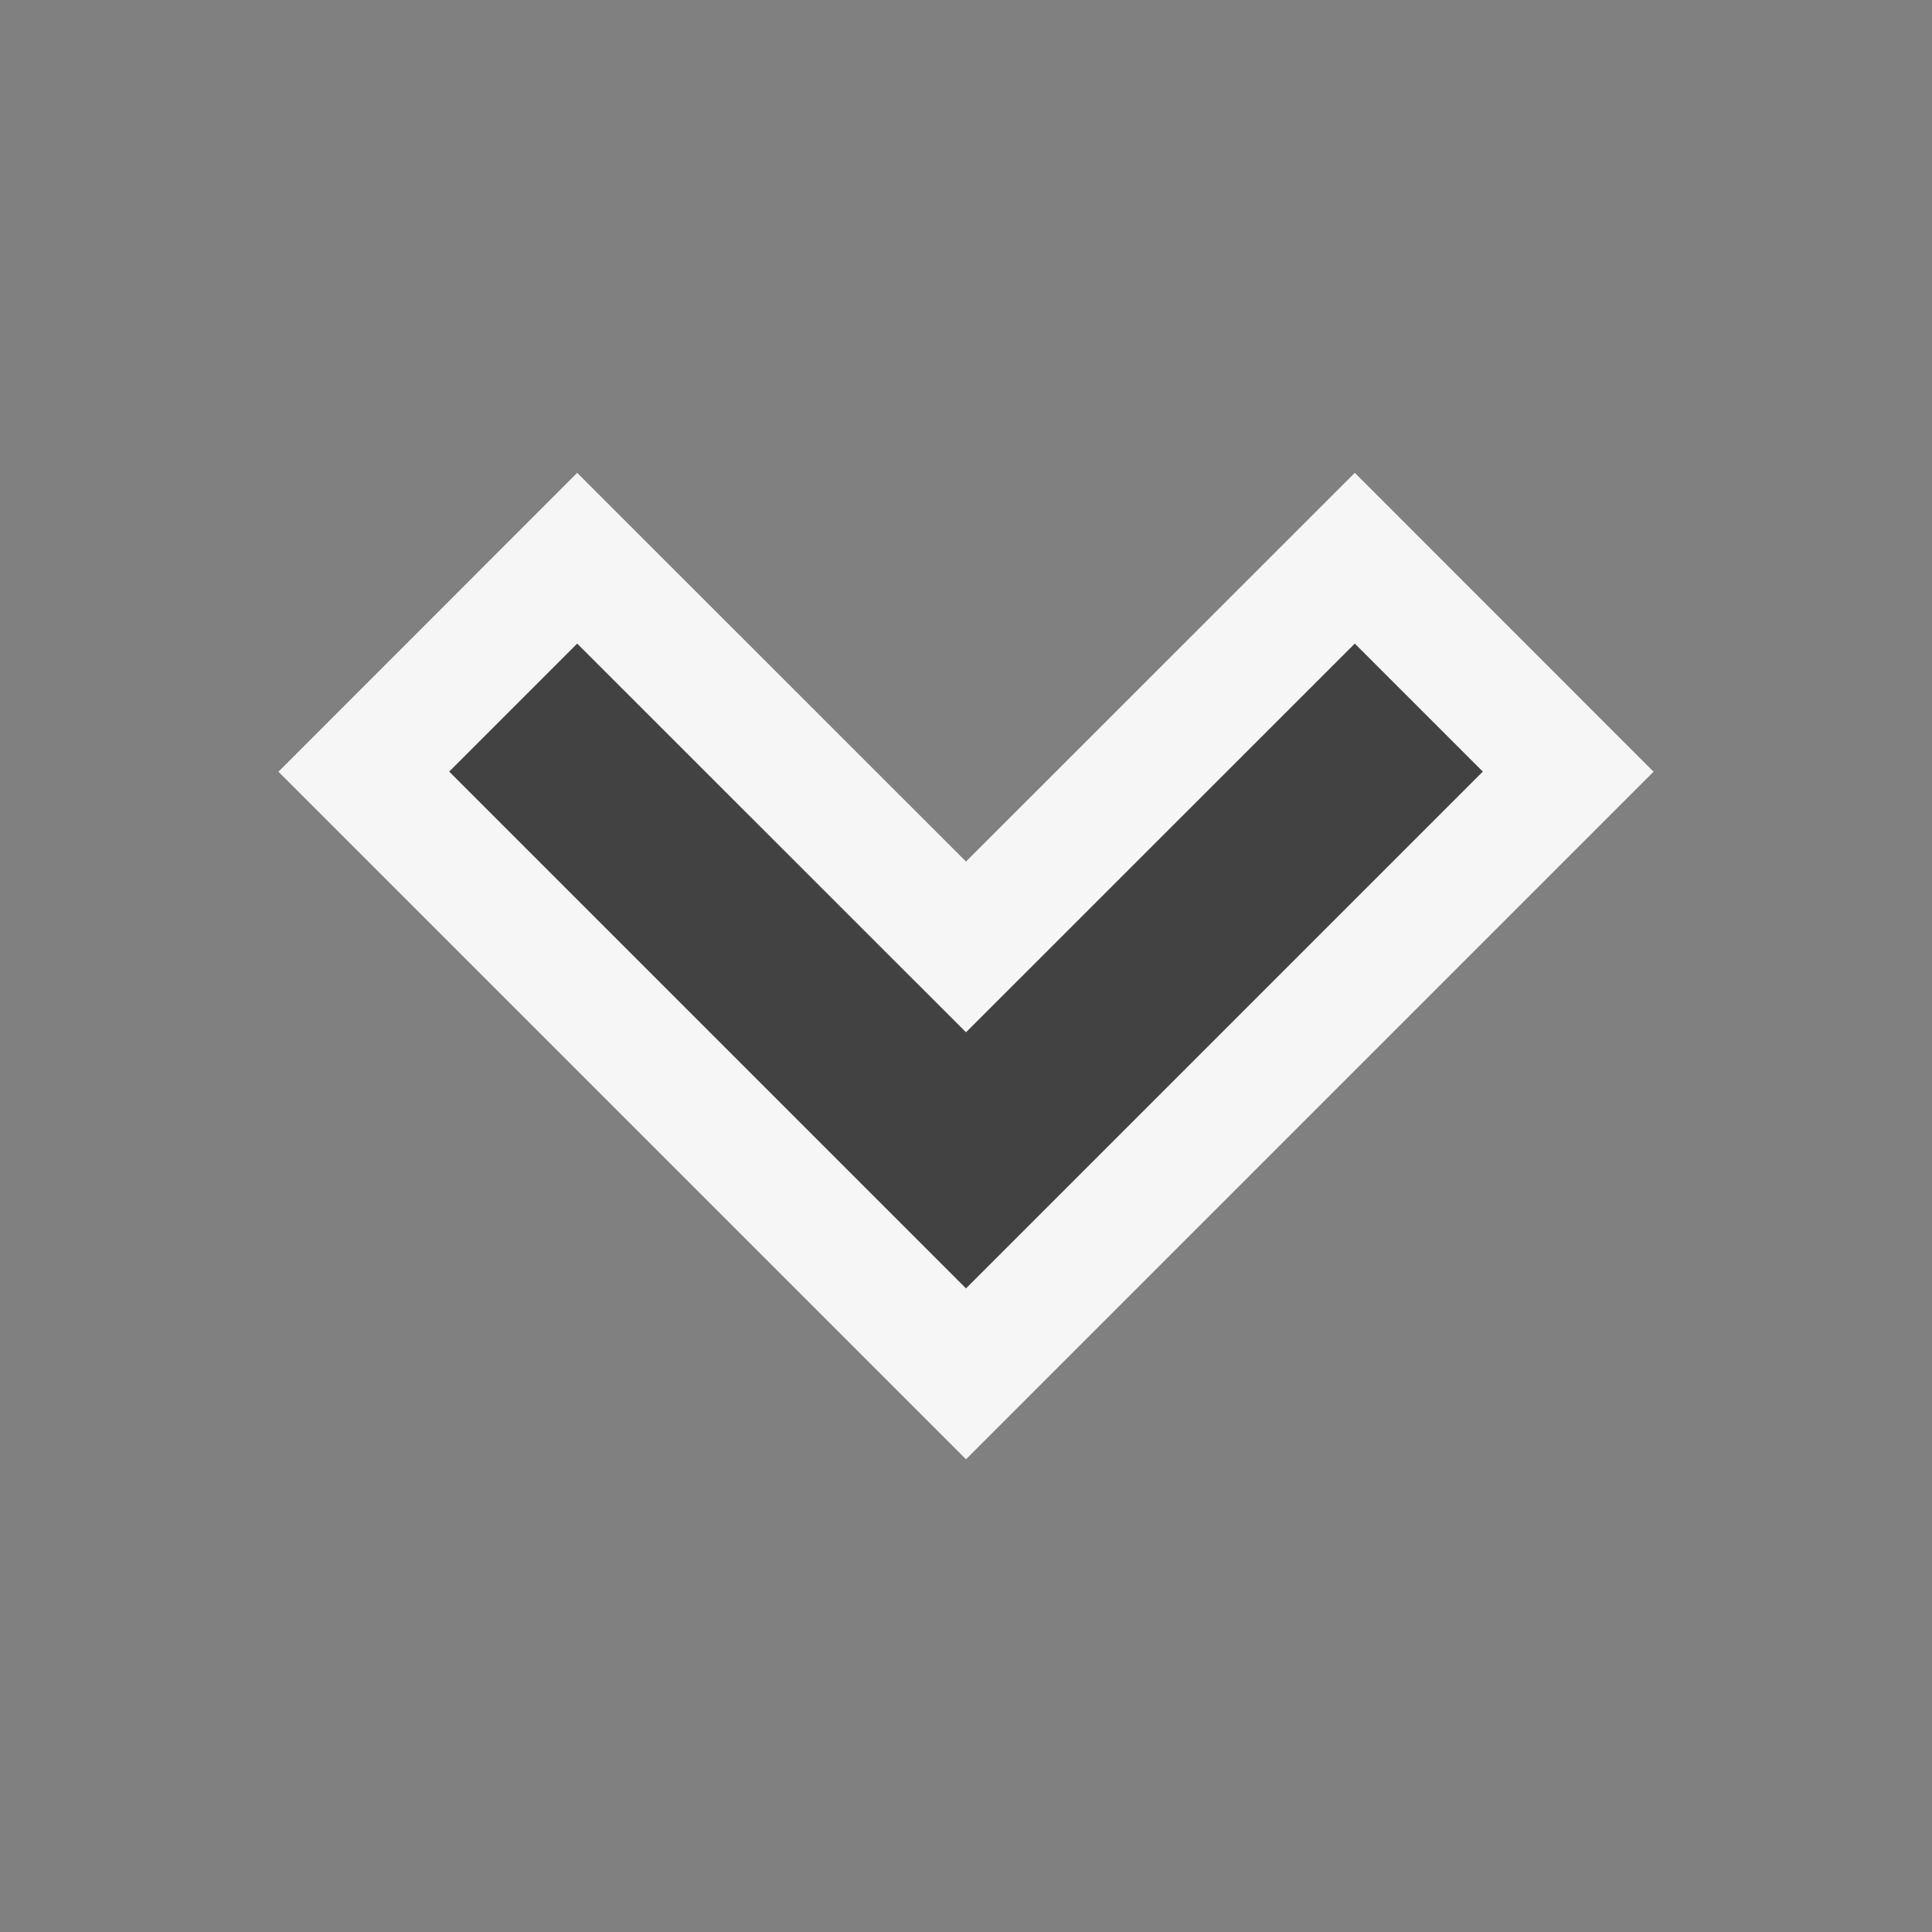<svg xmlns="http://www.w3.org/2000/svg" viewBox="0 0 16 16"><rect x="0" y="0" width="16" height="16" fill="#808080" stroke="none"/><defs><style>.icon-canvas-transparent,.icon-vs-out{fill:#f6f6f6;}.icon-canvas-transparent{opacity:0;}.icon-vs-bg{fill:#424242;}</style></defs><title>CollapseChevronDown_16x</title><g id="canvas"><path class="icon-canvas-transparent" d="M0,16V0H16V16Z"/></g><g id="outline"><path class="icon-vs-out" d="M2.306,6.391,4.78,3.916,8,7.135l3.22-3.219,2.474,2.475L8,12.085Z"/></g><g id="iconBg"><path class="icon-vs-bg" d="M3.72,6.39,4.78,5.33,8,8.549,11.22,5.33l1.06,1.06L8,10.67Z"/></g></svg>